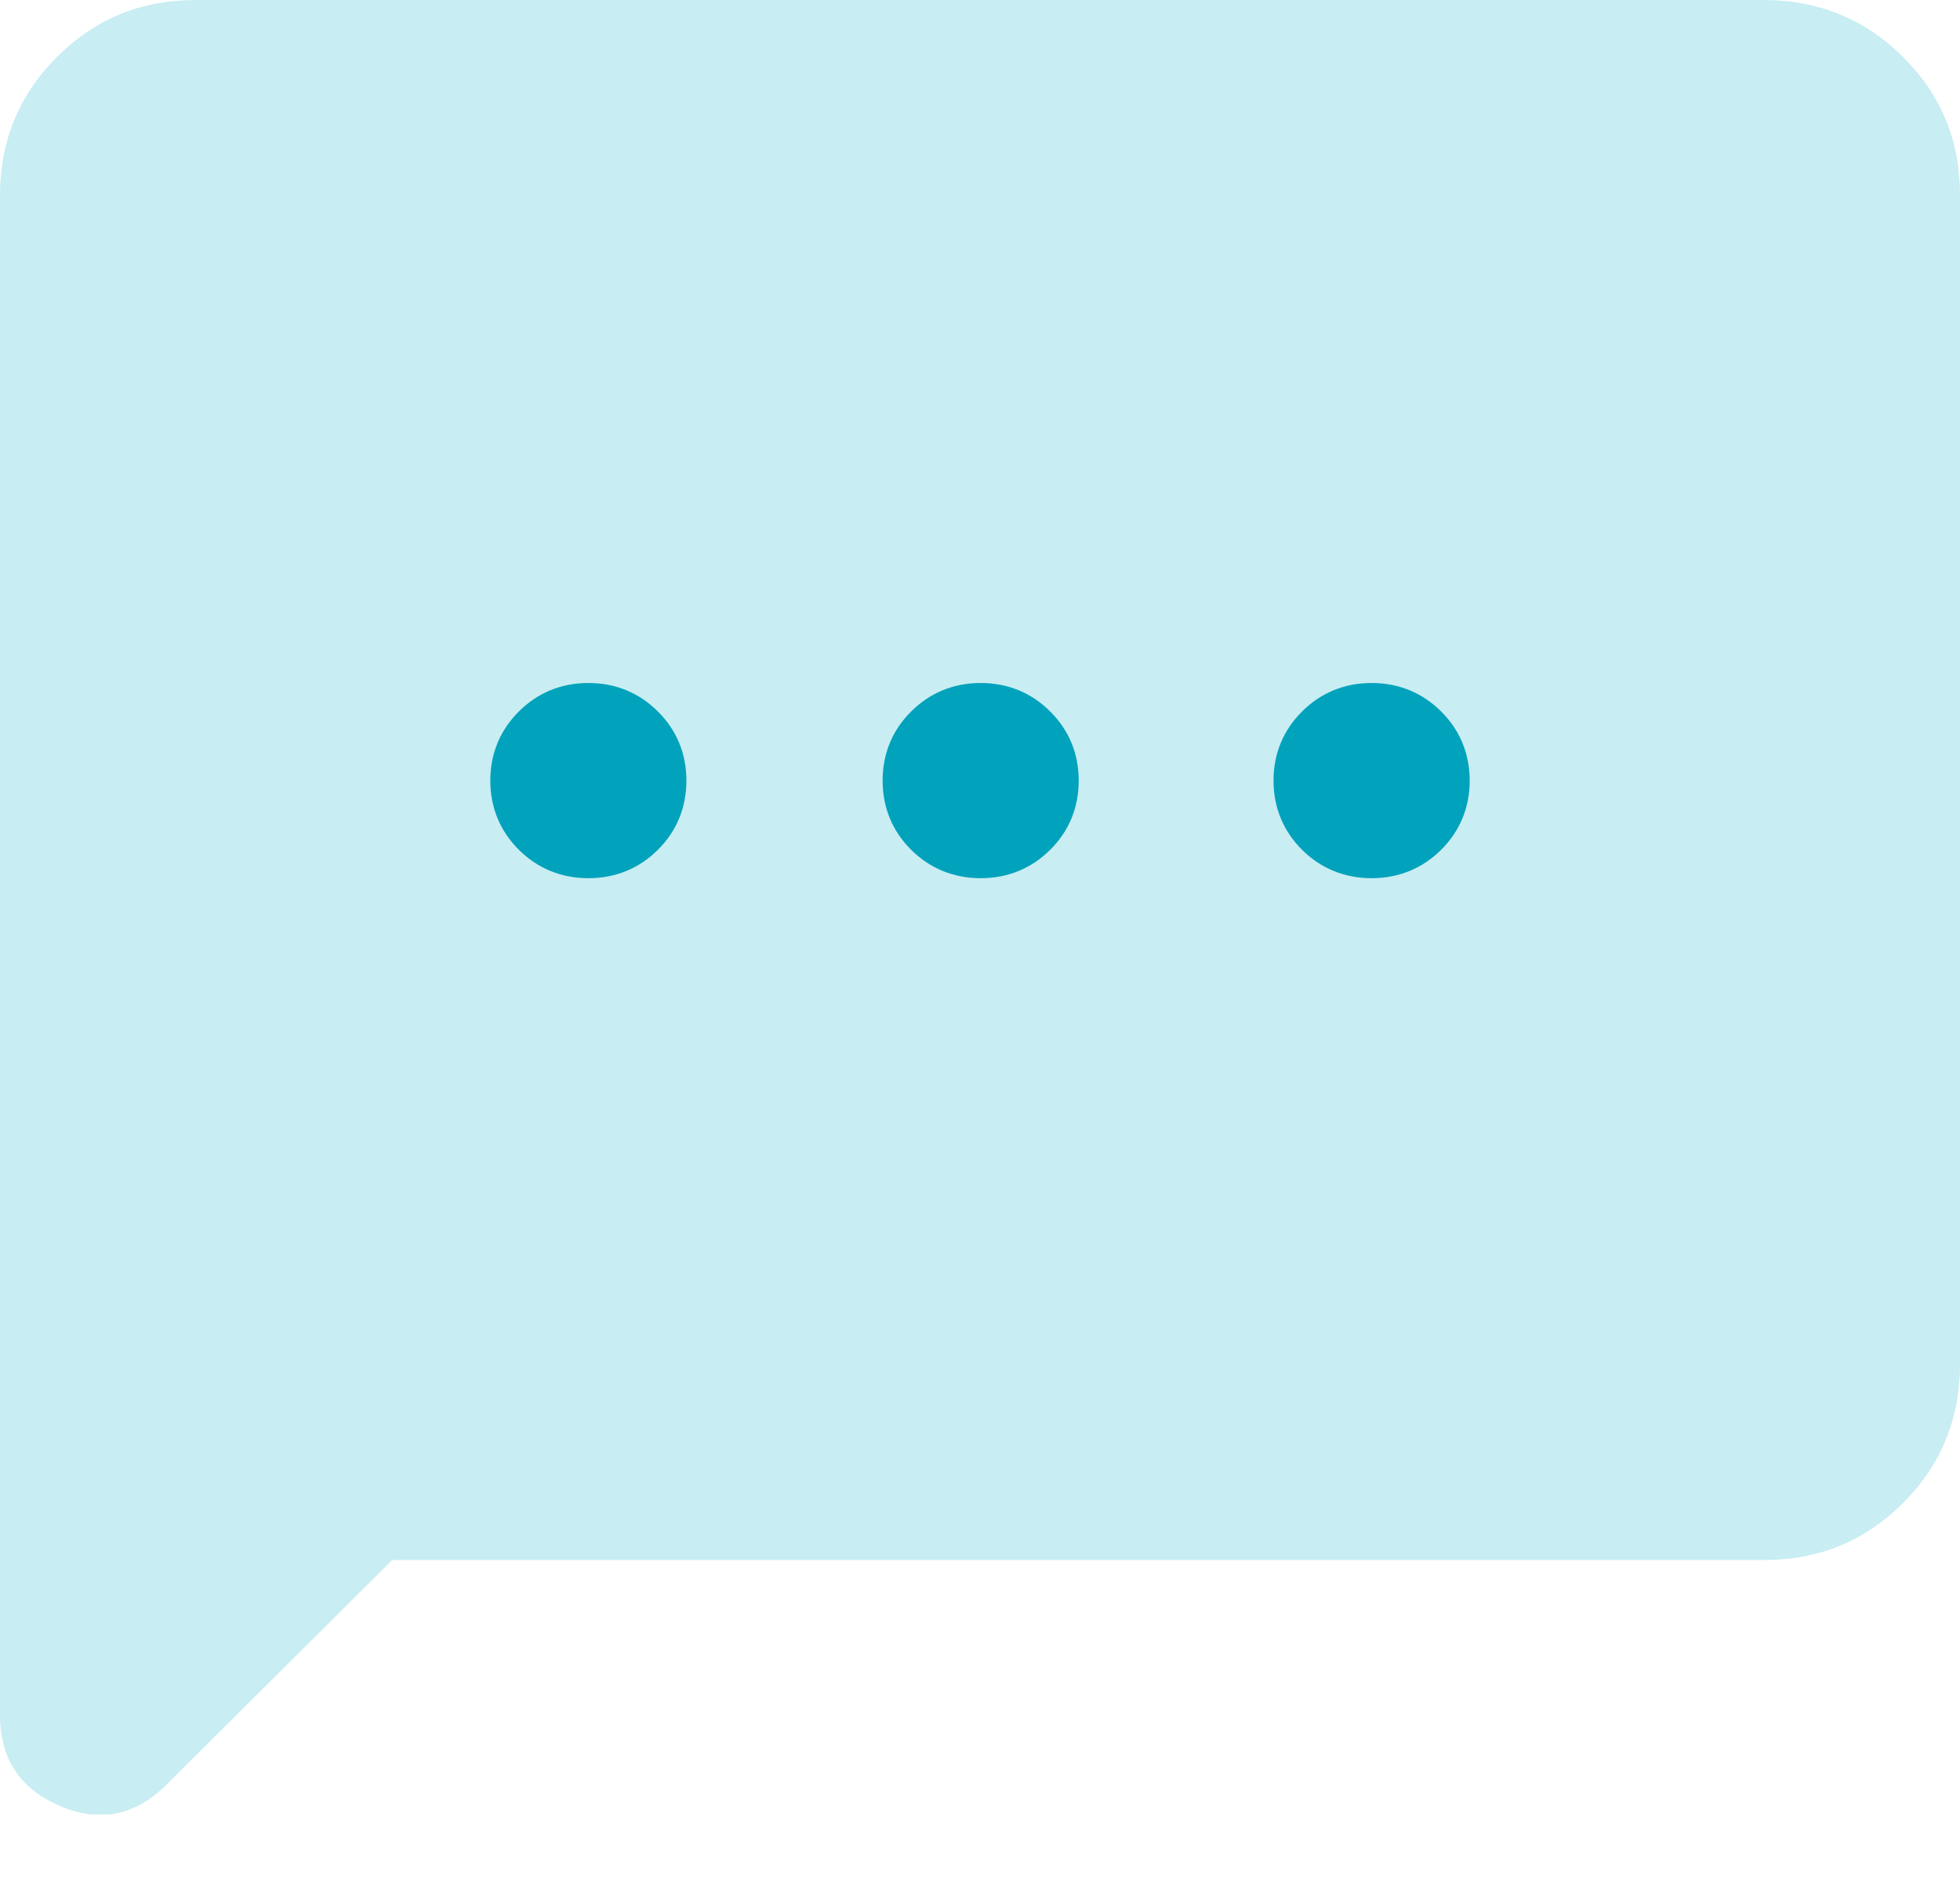 <svg width="25" height="24" viewBox="0 0 25 24" fill="none" xmlns="http://www.w3.org/2000/svg">
<g clip-path="url(#clip0_1656_196)">
<path d="M5.003 19.894L2.122 22.76C1.726 23.154 1.267 23.249 0.76 23.028C0.253 22.808 0 22.43 0 21.863V2.489C0 1.811 0.237 1.213 0.728 0.725C1.219 0.236 1.805 0 2.502 0H22.498C23.179 0 23.781 0.236 24.272 0.725C24.762 1.213 25 1.796 25 2.489V17.405C25 18.082 24.762 18.681 24.272 19.169C23.781 19.657 23.195 19.894 22.498 19.894H5.003Z" fill="#C8EDF2"/>
<path d="M7.505 11.199C7.853 11.199 8.154 11.073 8.391 10.837C8.629 10.601 8.755 10.301 8.755 9.955C8.755 9.608 8.629 9.309 8.391 9.073C8.154 8.836 7.853 8.71 7.505 8.71C7.156 8.71 6.856 8.836 6.618 9.073C6.381 9.309 6.254 9.608 6.254 9.955C6.254 10.301 6.381 10.601 6.618 10.837C6.856 11.073 7.156 11.199 7.505 11.199Z" fill="#00A2BC"/>
<path d="M12.509 11.199C12.857 11.199 13.158 11.073 13.395 10.837C13.633 10.601 13.759 10.301 13.759 9.955C13.759 9.608 13.633 9.309 13.395 9.073C13.158 8.836 12.857 8.71 12.509 8.71C12.16 8.71 11.86 8.836 11.622 9.073C11.384 9.309 11.258 9.608 11.258 9.955C11.258 10.301 11.384 10.601 11.622 10.837C11.86 11.073 12.16 11.199 12.509 11.199Z" fill="#00A2BC"/>
<path d="M17.495 11.199C17.843 11.199 18.144 11.073 18.382 10.837C18.619 10.601 18.746 10.301 18.746 9.955C18.746 9.608 18.619 9.309 18.382 9.073C18.144 8.836 17.843 8.71 17.495 8.71C17.147 8.71 16.846 8.836 16.608 9.073C16.371 9.309 16.244 9.608 16.244 9.955C16.244 10.301 16.371 10.601 16.608 10.837C16.846 11.073 17.147 11.199 17.495 11.199Z" fill="#00A2BC"/>
</g>
<defs>
<clipPath id="clip0_1656_196">
<rect width="25" height="23.138" fill="white"/>
</clipPath>
</defs>
</svg>
